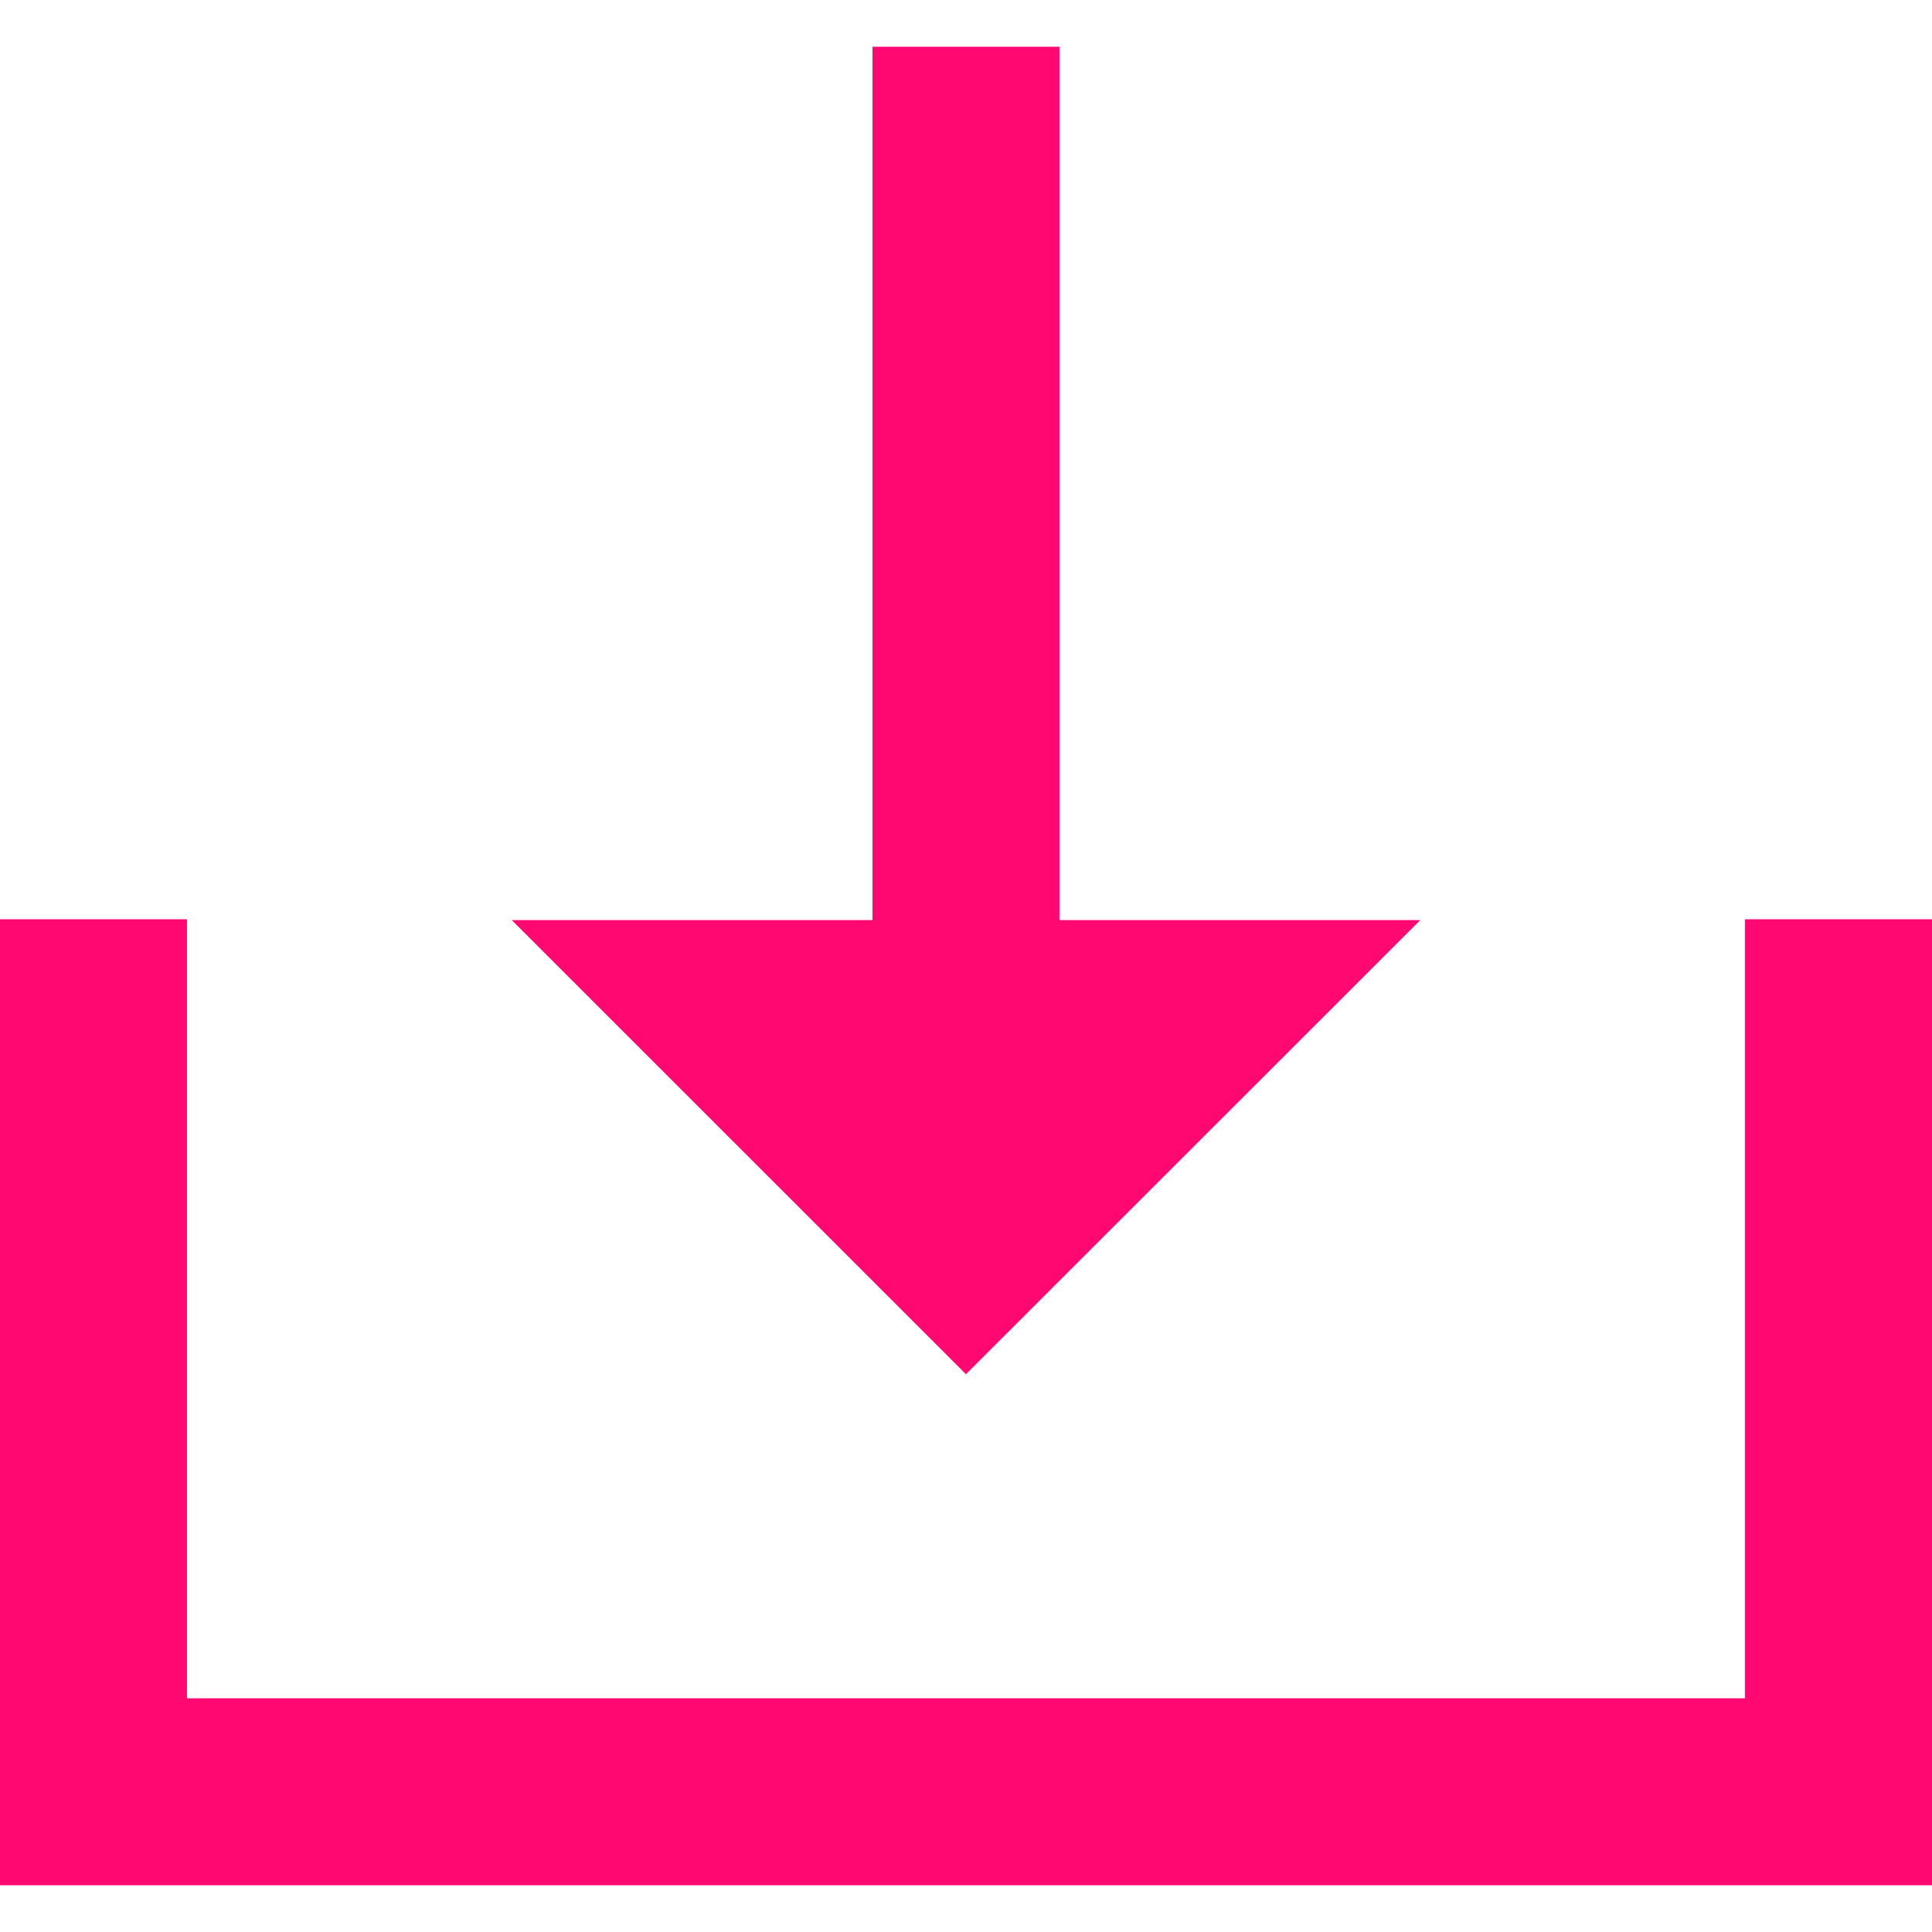 <?xml version="1.0" encoding="iso-8859-1"?>
<!-- Generator: Adobe Illustrator 19.0.0, SVG Export Plug-In . SVG Version: 6.00 Build 0)  -->
<svg version="1.1" id="Layer_1" xmlns="http://www.w3.org/2000/svg" x="0px" y="0px"
     viewBox="0 0 512 512" style="enable-background:new 0 0 512 512;" xml:space="preserve">
<g fill="#ff0871">
	<polygon points="280.774,243.833 280.774,12.387 231.226,12.387 231.226,243.833 135.612,243.833 255.99,364.181 376.396,243.833"/>

	<polygon points="462.452,243.613 462.452,450.065 49.548,450.065 49.548,243.613 0,243.613 0,499.613 512,499.613 512,243.613"/>
</g>
</svg>
